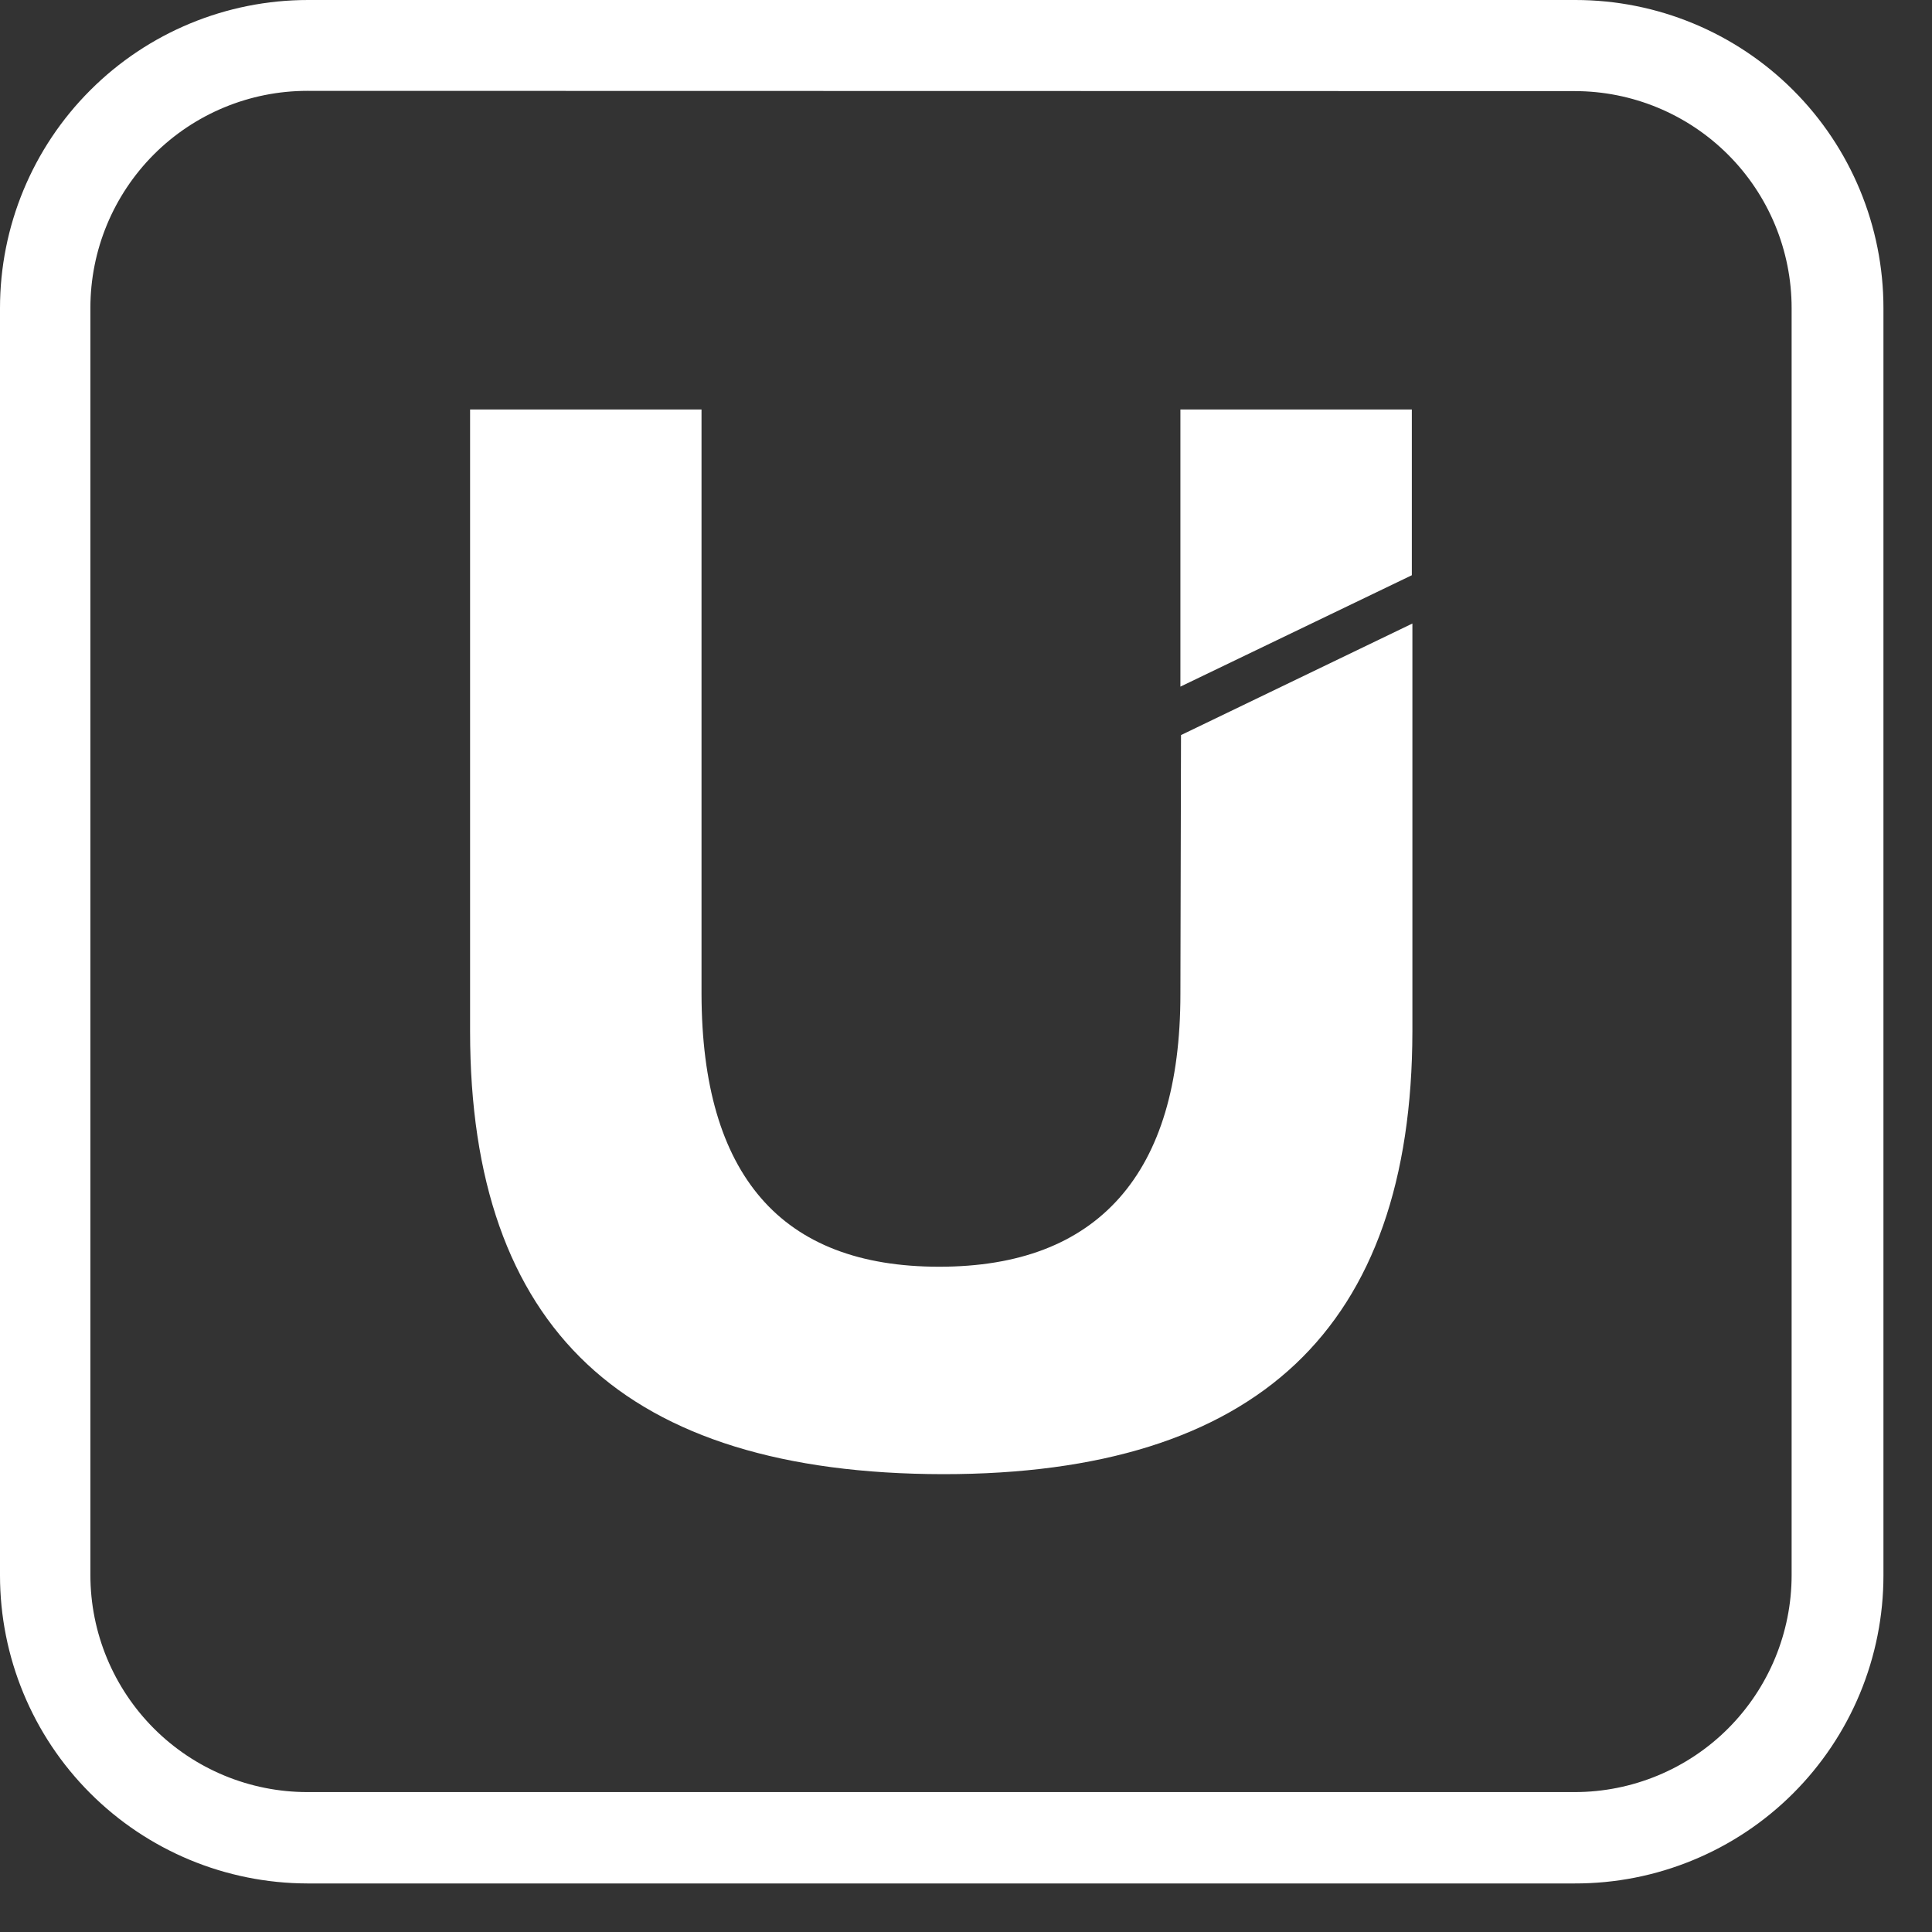 <svg width="38" height="38" viewBox="0 0 38 38" fill="none" xmlns="http://www.w3.org/2000/svg">
<rect x="0" y="0" width="38" height="38" fill="#333333" stroke="none"/>
<path d="M30.972 37.045H6.045C4.441 37.042 2.903 36.402 1.77 35.266C0.636 34.13 -4.42101e-06 32.591 0 30.986V6.06C0 4.452 0.638 2.911 1.775 1.775C2.911 0.638 4.452 0 6.06 0H30.986C32.593 0 34.134 0.638 35.271 1.775C36.407 2.911 37.045 4.452 37.045 6.06V30.986C37.045 31.783 36.888 32.572 36.583 33.308C36.278 34.044 35.83 34.713 35.266 35.276C34.702 35.839 34.032 36.285 33.295 36.588C32.558 36.892 31.769 37.047 30.972 37.045ZM6.045 1.787C4.914 1.787 3.828 2.236 3.028 3.036C2.228 3.837 1.778 4.922 1.778 6.054V30.98C1.778 32.112 2.228 33.197 3.028 33.998C3.828 34.798 4.914 35.248 6.045 35.248H30.972C32.103 35.248 33.189 34.798 33.989 33.998C34.789 33.197 35.239 32.112 35.239 30.98V6.06C35.239 4.928 34.789 3.842 33.989 3.042C33.189 2.242 32.103 1.792 30.972 1.792L6.045 1.787Z" fill="white"/>
<path d="M23.217 19.553C23.217 21.322 22.817 22.658 22.017 23.561C21.216 24.464 20.035 24.915 18.472 24.915C16.915 24.915 15.748 24.466 14.97 23.567C14.192 22.668 13.802 21.33 13.798 19.553V8.054H9.246V20.287C9.246 23.209 10.013 25.39 11.548 26.83C13.082 28.269 15.417 28.991 18.552 28.995C21.639 28.995 23.948 28.273 25.479 26.83C27.009 25.387 27.776 23.206 27.78 20.287V12.264L23.229 14.458L23.217 19.553ZM23.217 8.054V13.505L27.769 11.314V8.054H23.217Z" fill="white"/>
</svg>
